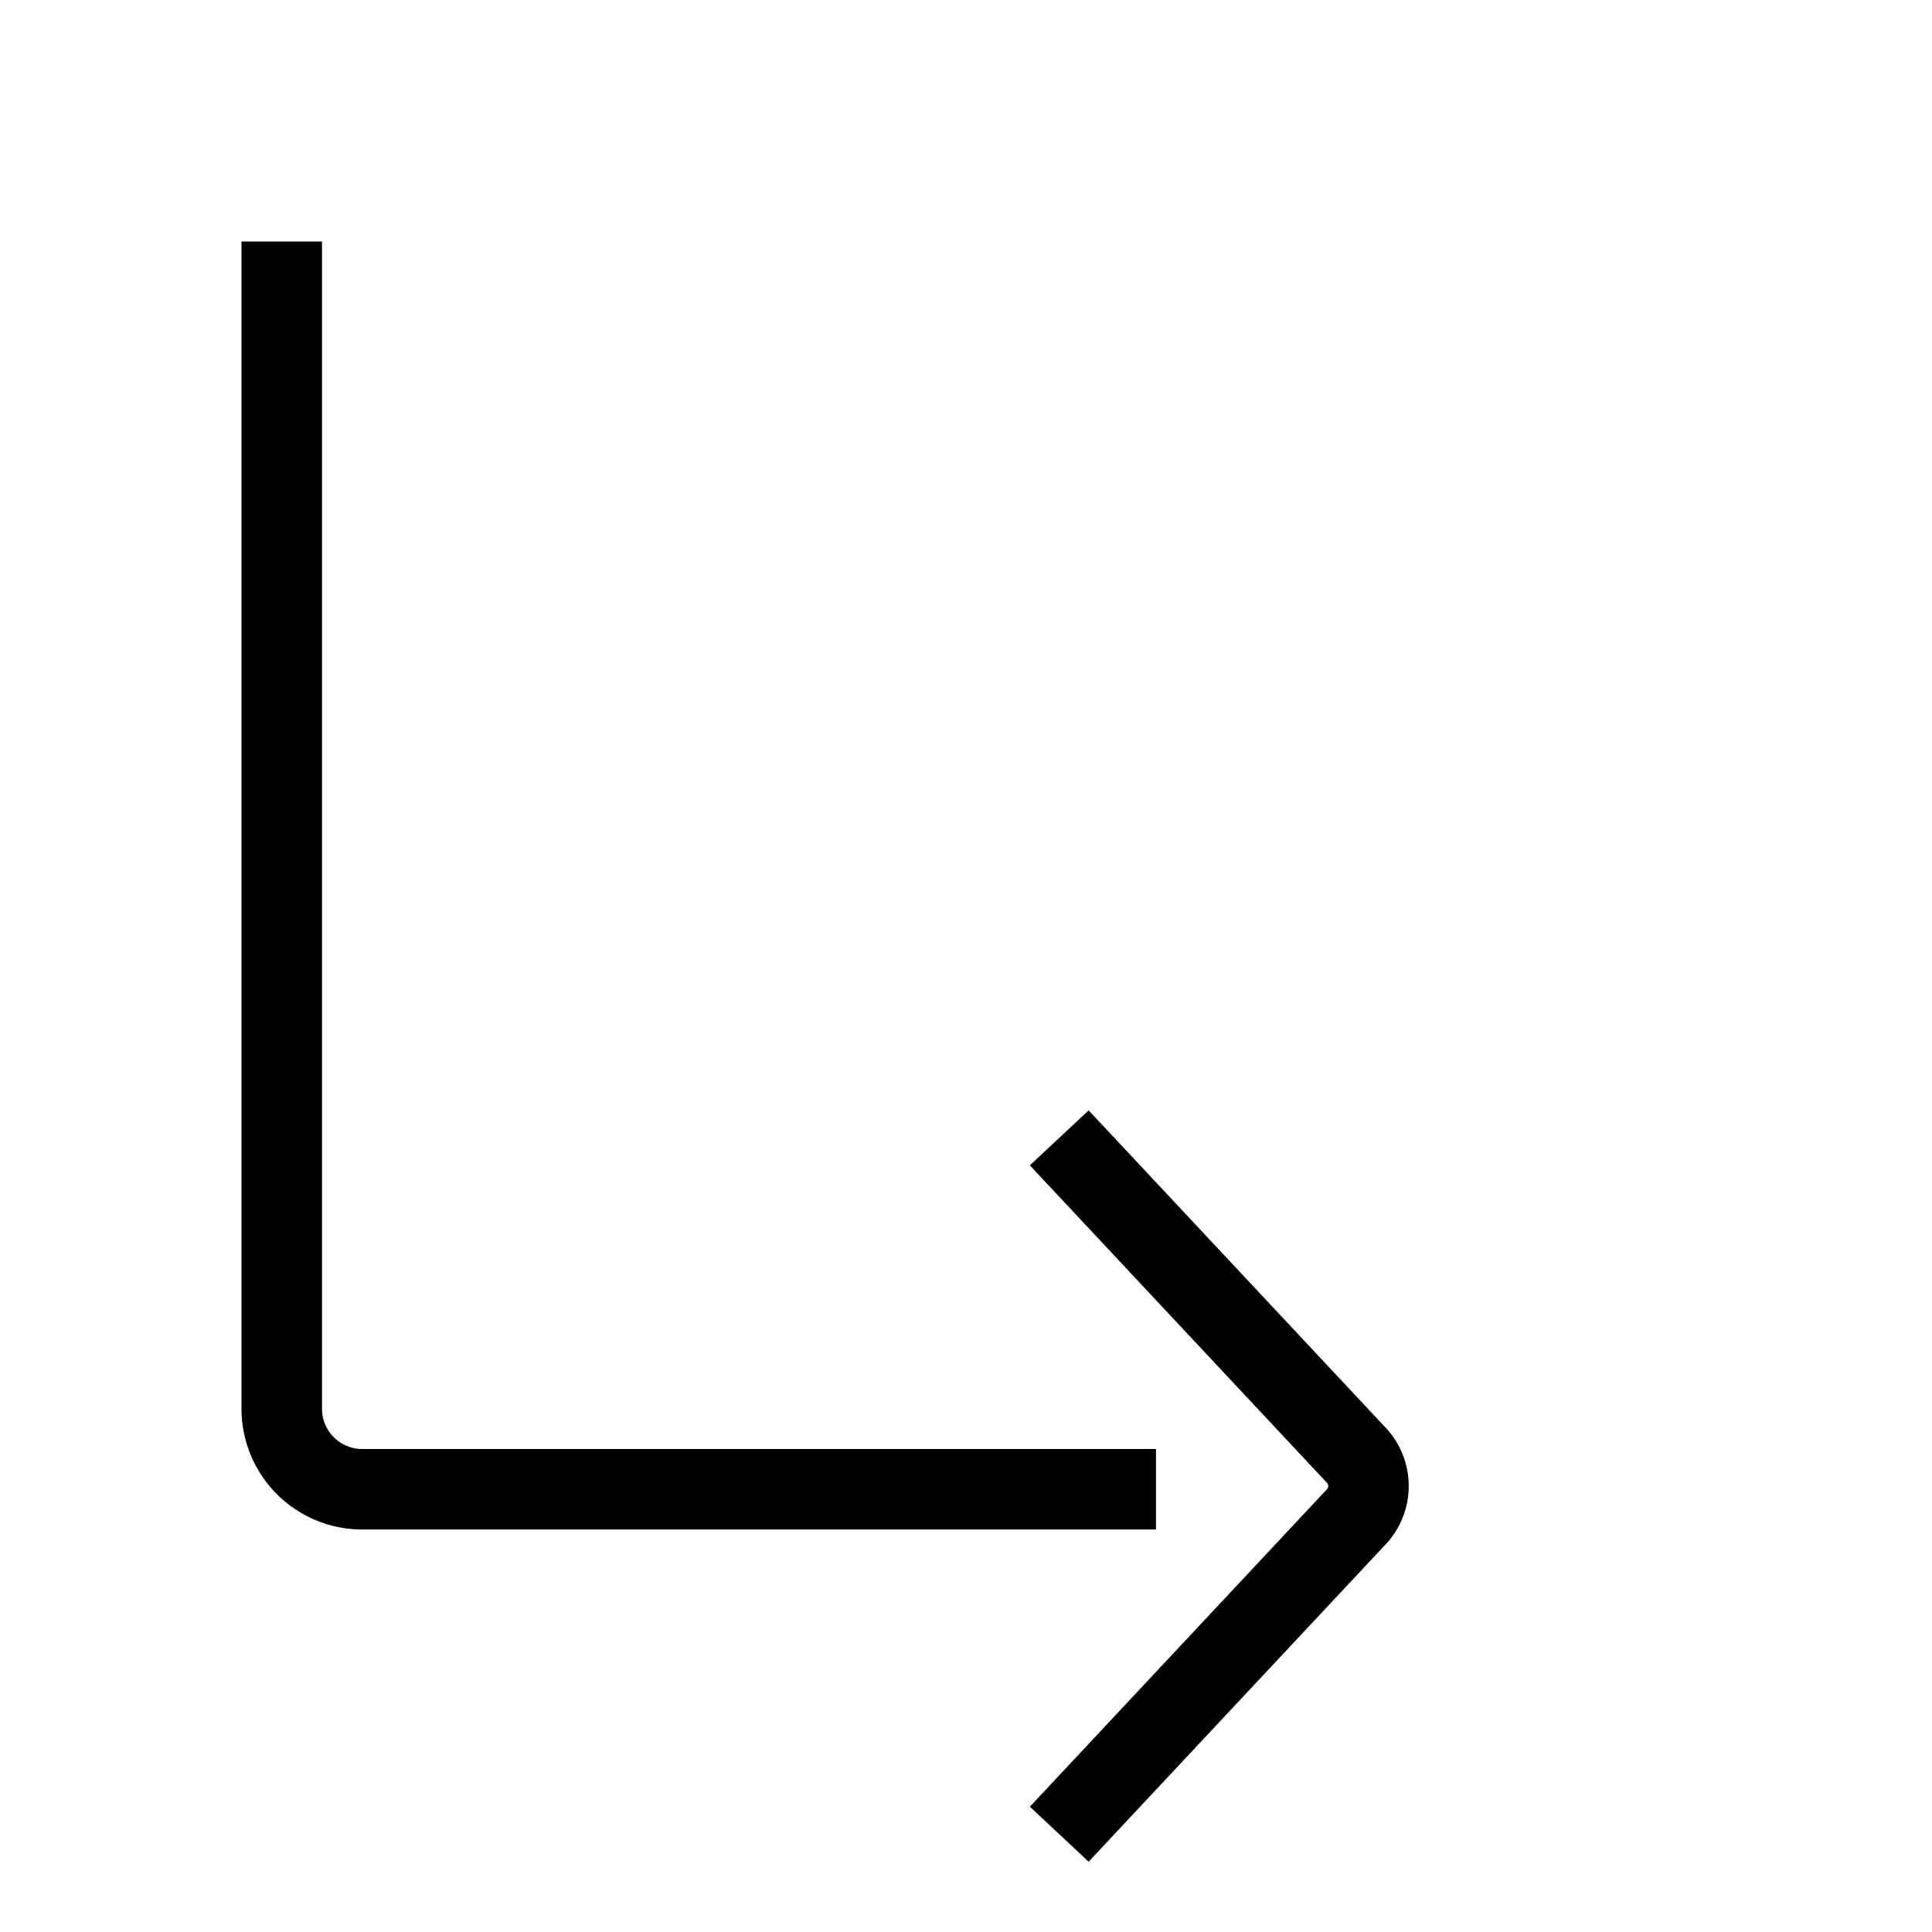 <svg id="Layer_1" data-name="Layer 1" xmlns="http://www.w3.org/2000/svg" viewBox="0 0 24 24"><title>unity-basic-24px-arrow-subdirectory-right</title><path d="M13.86,18.5H4.5a1,1,0,0,1-1-1V3.5" style="fill:none;stroke:currentColor;stroke-linecap:square;stroke-linejoin:round"/><path d="M13.5,14.5l3.36,3.59a.56.56,0,0,1,0,.74L13.5,22.42" style="fill:none;stroke:currentColor;stroke-linecap:square;stroke-linejoin:round"/></svg>